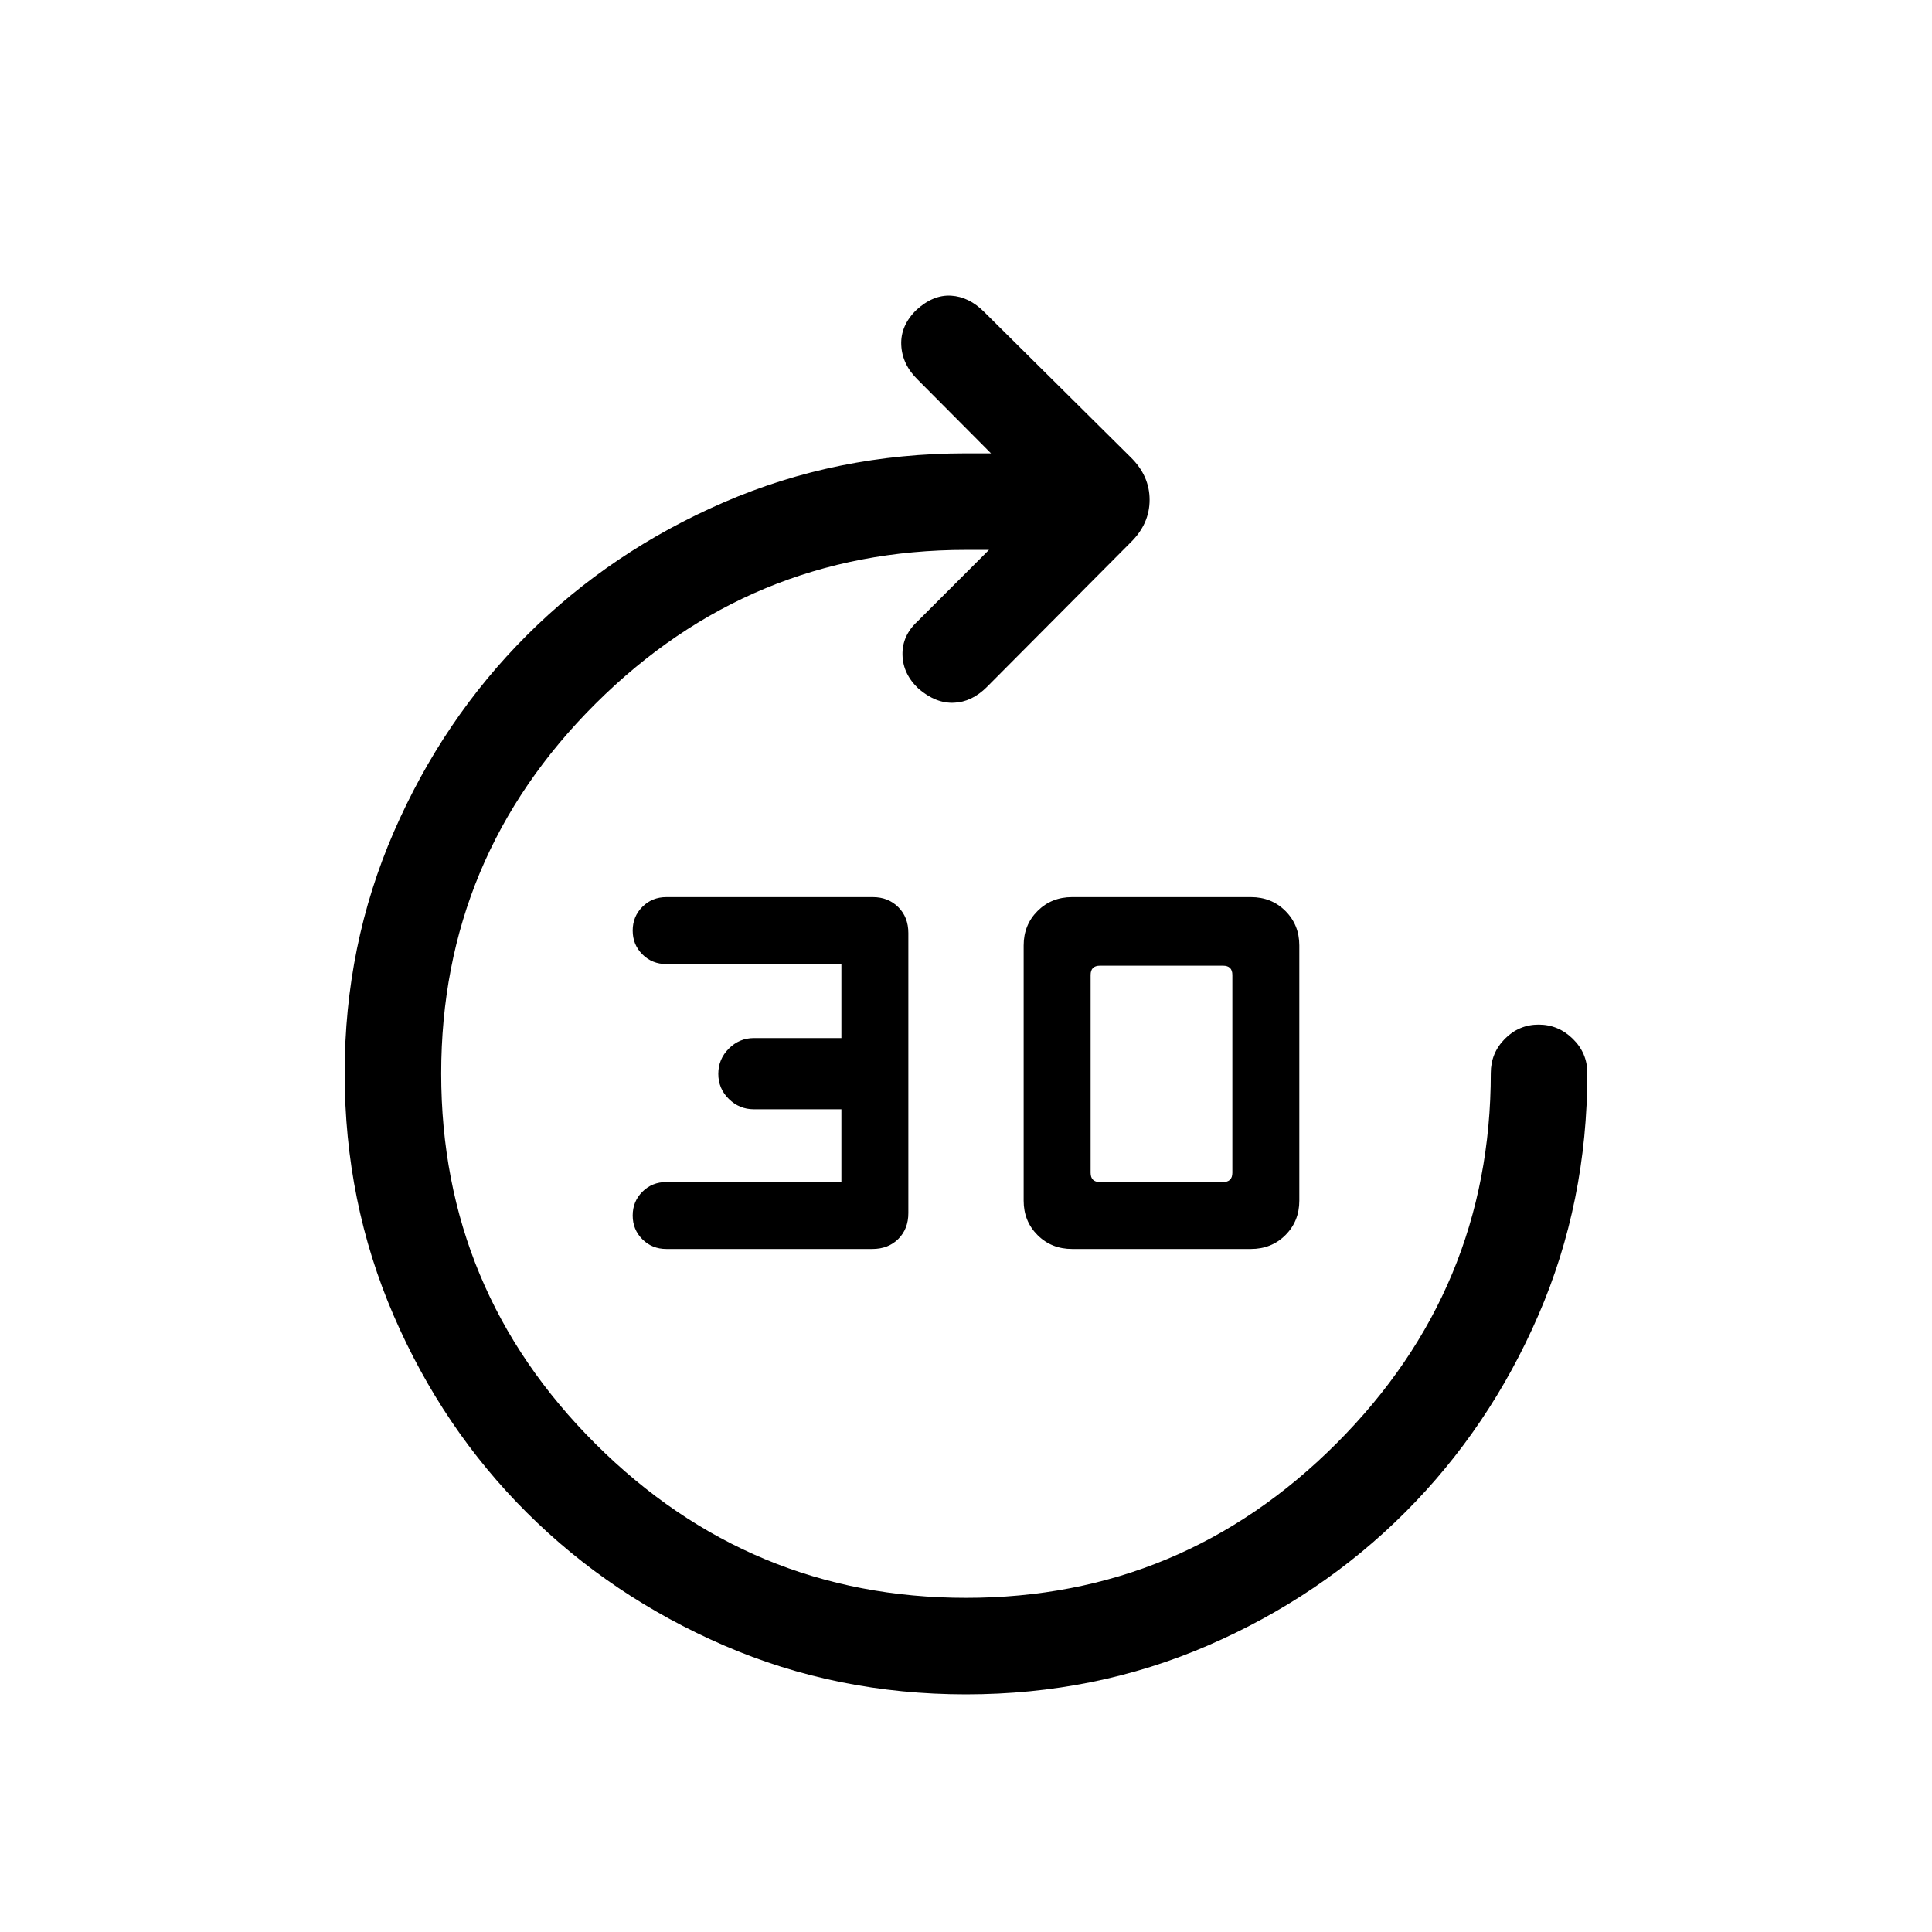 <svg xmlns="http://www.w3.org/2000/svg" height="20" viewBox="0 -960 960 960" width="20"><path d="M480.02-118.08q-64.17 0-120.29-24.31-56.11-24.31-97.97-66.02-41.87-41.71-66.18-97.98-24.31-56.26-24.31-120.36 0-63.71 24.41-119.85 24.42-56.14 66.18-97.82 41.76-41.69 97.86-66 56.09-24.31 120.28-24.31h12.42l-36.34-36.54q-7.81-7.61-8.25-17.27-.45-9.65 7.53-17.46 8.33-7.61 17.24-7.08 8.9.54 16.4 8.04l72.81 72.24q9.42 9.21 9.42 21.15 0 11.95-9.41 21.17l-71.44 71.83q-7.5 7.5-16.46 7.84-8.96.35-17.48-6.96-7.79-7.31-8-16.83-.21-9.52 7.41-16.59l35.57-35.58H480q-107.32 0-184.05 76.39-76.72 76.39-76.72 183.8 0 107.66 76.74 184.1 76.73 76.44 184.07 76.44 107.34 0 184.04-76.72 76.69-76.73 76.69-184.05 0-9.95 7-17.01 7-7.06 16.77-7.06t16.98 7.06q7.21 7.06 7.21 17.01 0 64.19-24.31 120.29-24.31 56.09-66.18 97.96-41.86 41.86-97.95 66.17-56.09 24.31-120.27 24.31Zm-46.58-221.31H331.11q-7.09 0-11.91-4.81-4.82-4.82-4.82-11.82t4.82-11.81q4.82-4.82 11.91-4.82h86.97v-36.16h-43.53q-7.17 0-12.4-5.13-5.23-5.14-5.23-12.46 0-7.33 5.23-12.56t12.46-5.23h43.47v-36.77h-86.97q-7.09 0-11.91-4.82t-4.82-11.82q0-6.99 4.82-11.81t11.91-4.82h102.57q7.68 0 12.67 4.98 5 4.97 5 12.87v139.15q0 7.89-5 12.87-4.99 4.97-12.91 4.97Zm99.3 0q-10.29 0-17.19-6.9-6.9-6.89-6.9-17.1v-126.84q0-10.2 6.9-17.1 6.9-6.9 17.19-6.9h88.79q10.29 0 17.19 6.9 6.9 6.9 6.9 17.1v126.84q0 10.21-6.9 17.1-6.9 6.9-17.19 6.9h-88.79Zm13.8-33.26h61.19q2.31 0 3.46-1.16 1.16-1.15 1.16-3.46v-98.27q0-2.31-1.16-3.46-1.15-1.15-3.46-1.15h-61.19q-2.31 0-3.46 1.15-1.16 1.15-1.16 3.46v98.27q0 2.31 1.16 3.46 1.15 1.16 3.46 1.16Z"/></svg>